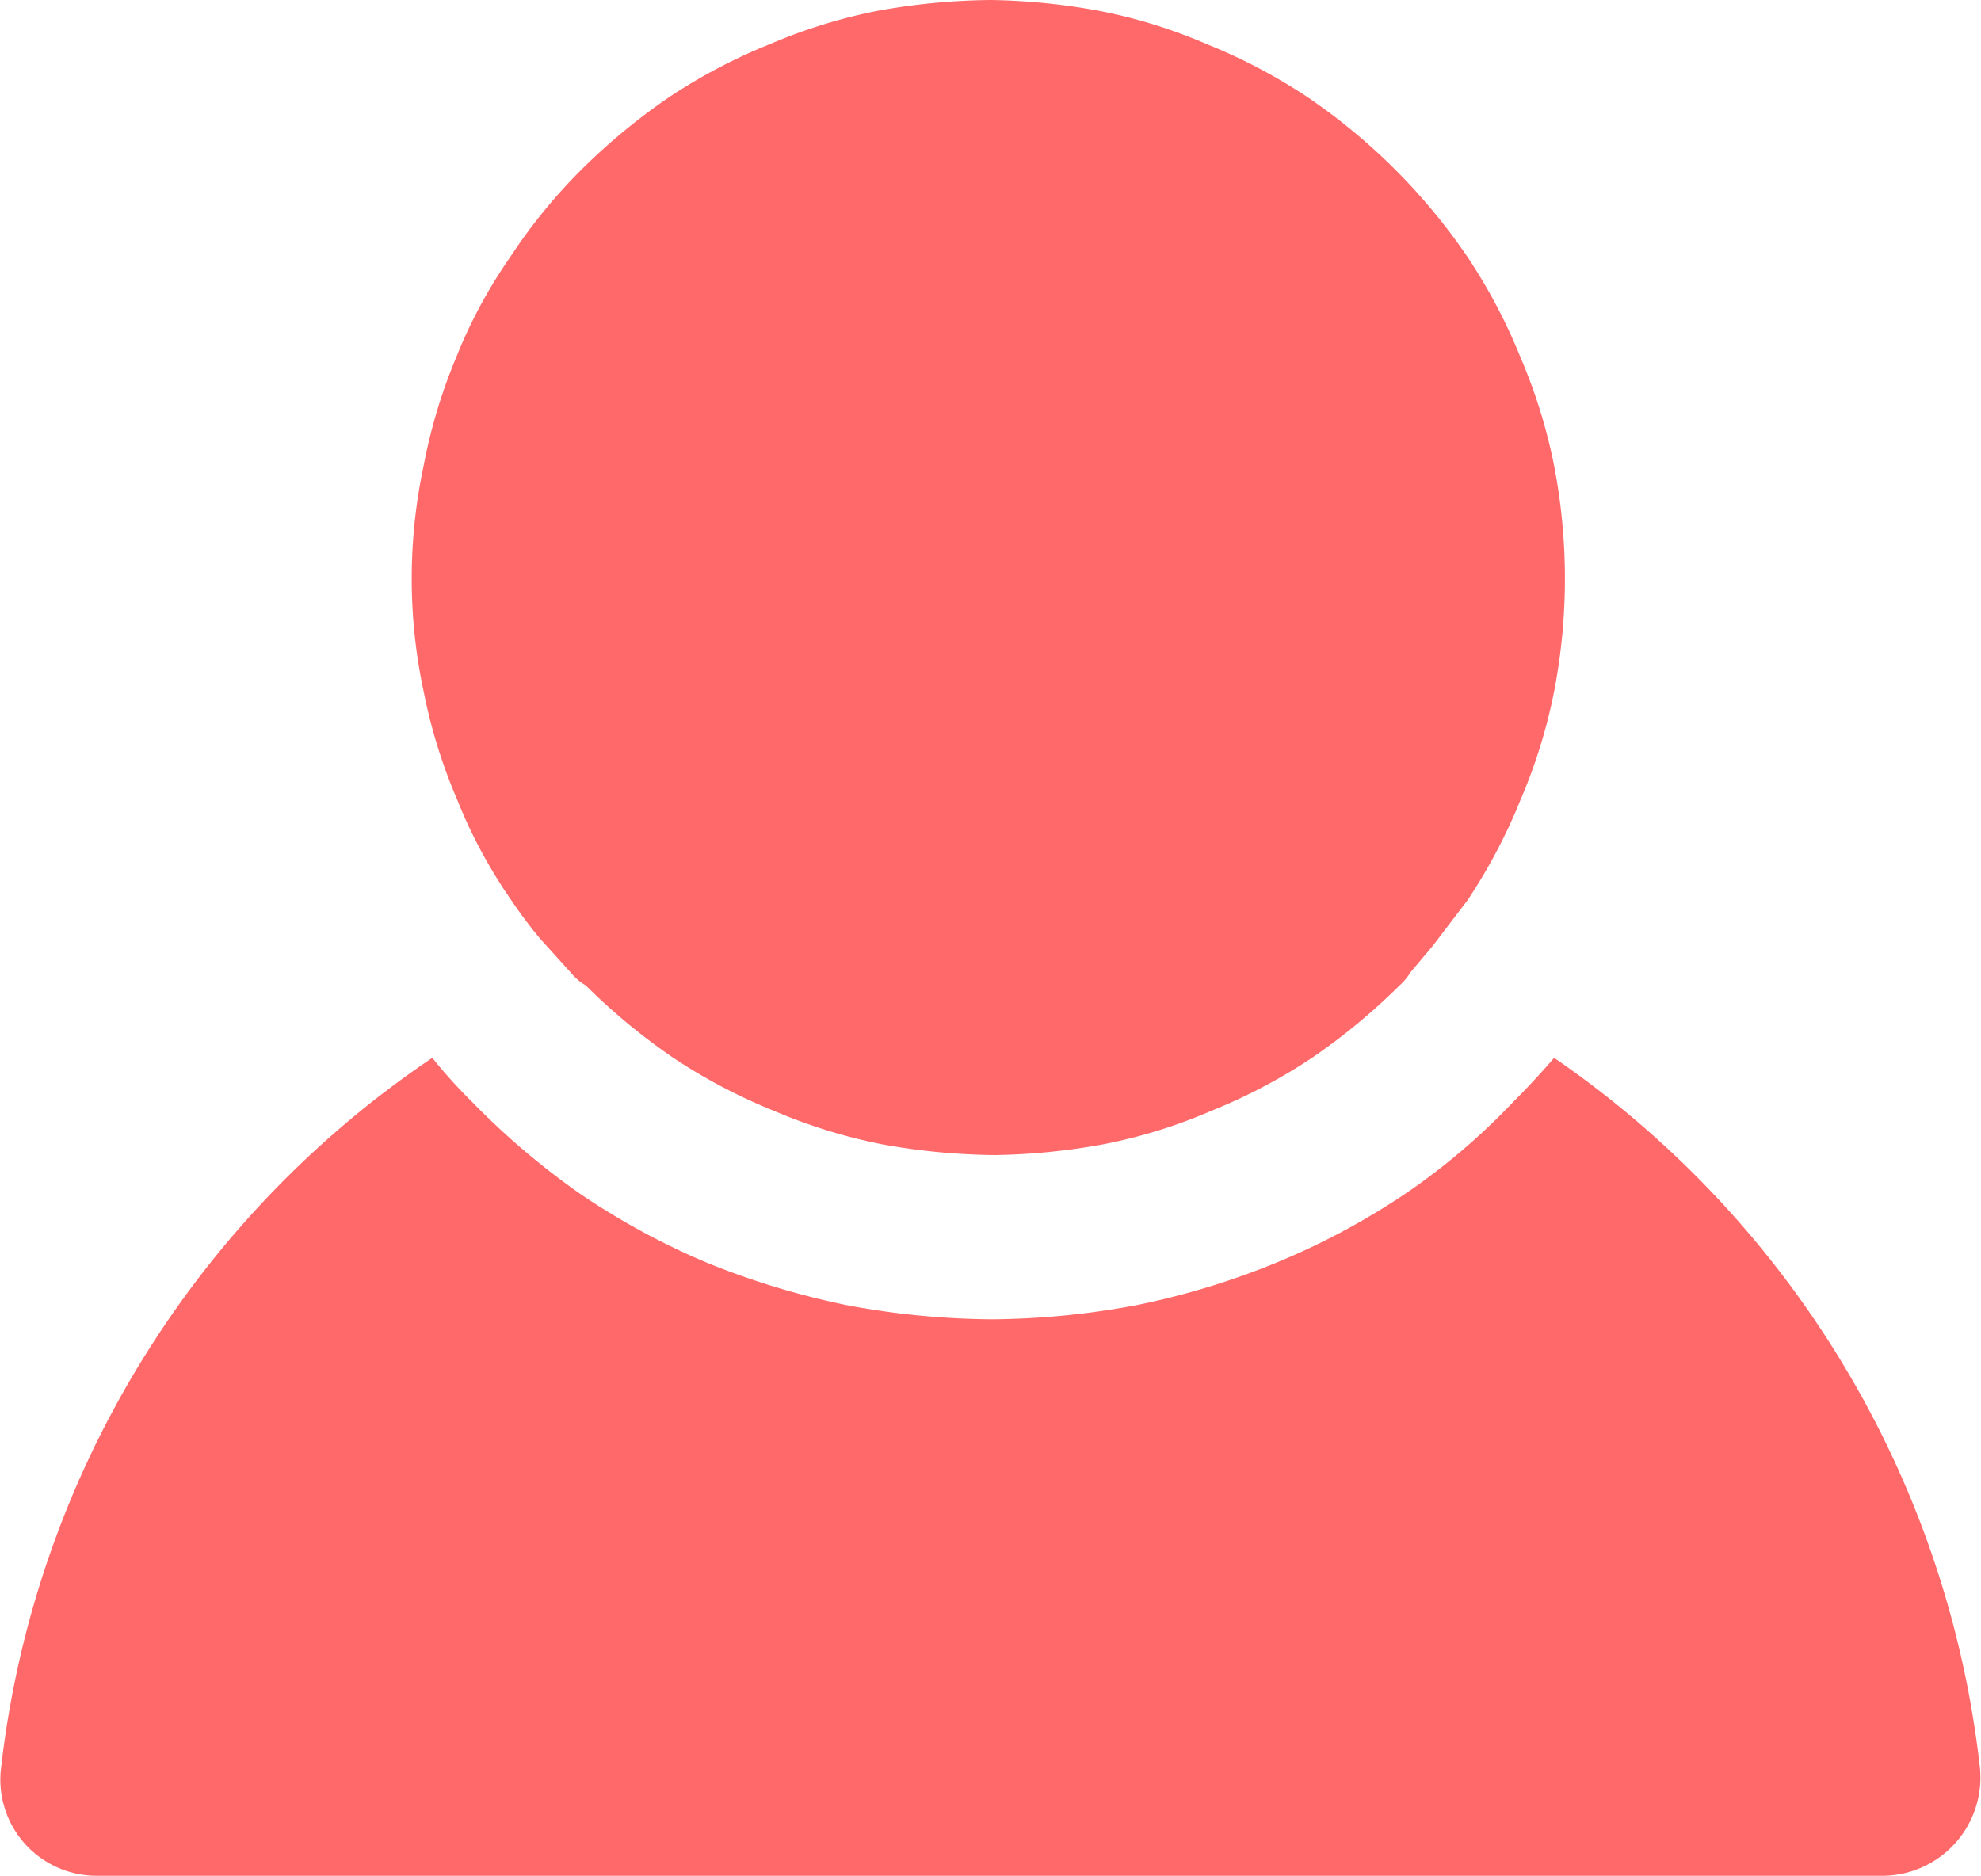 <svg xmlns="http://www.w3.org/2000/svg" viewBox="0 0 18.33 17.36"><defs><style>.cls-1{fill:#ff6969;}</style></defs><title>ProfilActif</title><g id="Calque_2" data-name="Calque 2"><g id="Calque_1-2" data-name="Calque 1"><path class="cls-1" d="M3.92,6.4a5,5,0,0,1,0-2.09,5,5,0,0,1,.3-1,4.63,4.63,0,0,1,.5-.93,5.08,5.08,0,0,1,.66-.81A5.77,5.77,0,0,1,6.19.9,5.15,5.15,0,0,1,7.12.41a5,5,0,0,1,1-.31A6.12,6.12,0,0,1,9.17,0a6,6,0,0,1,1,.1,4.84,4.84,0,0,1,1,.31,5.15,5.15,0,0,1,.93.49,5.58,5.58,0,0,1,1.48,1.48,5.15,5.15,0,0,1,.49.93,5,5,0,0,1,.31,1,5.51,5.51,0,0,1,0,2.09,5,5,0,0,1-.31,1,5.15,5.15,0,0,1-.49.93l-.32.42L13.05,9a.53.53,0,0,1-.1.12,5.77,5.77,0,0,1-.81.67,5.15,5.15,0,0,1-.93.49,4.84,4.84,0,0,1-1,.31,6,6,0,0,1-1,.1,6.12,6.12,0,0,1-1.05-.1,5,5,0,0,1-1-.31,5.15,5.15,0,0,1-.93-.49,5.77,5.77,0,0,1-.81-.67A.53.53,0,0,1,5.28,9L5,8.69a4.22,4.22,0,0,1-.27-.36,4.63,4.63,0,0,1-.5-.93A5,5,0,0,1,3.92,6.4Z"/><path class="cls-1" d="M17.44,17.36H.89a.89.89,0,0,1-.88-1A9.18,9.18,0,0,1,4,9.79a4.72,4.72,0,0,0,.37.41,7,7,0,0,0,1,.85,6.74,6.74,0,0,0,1.18.64,7.37,7.37,0,0,0,1.29.39,7.51,7.51,0,0,0,1.34.13,7.49,7.49,0,0,0,1.33-.13,7.12,7.12,0,0,0,1.29-.39A6.74,6.74,0,0,0,13,11.05a6.12,6.12,0,0,0,1-.85c.13-.13.26-.27.38-.41a9.21,9.21,0,0,1,3.94,6.57A.91.91,0,0,1,17.44,17.36Z"/></g></g></svg>